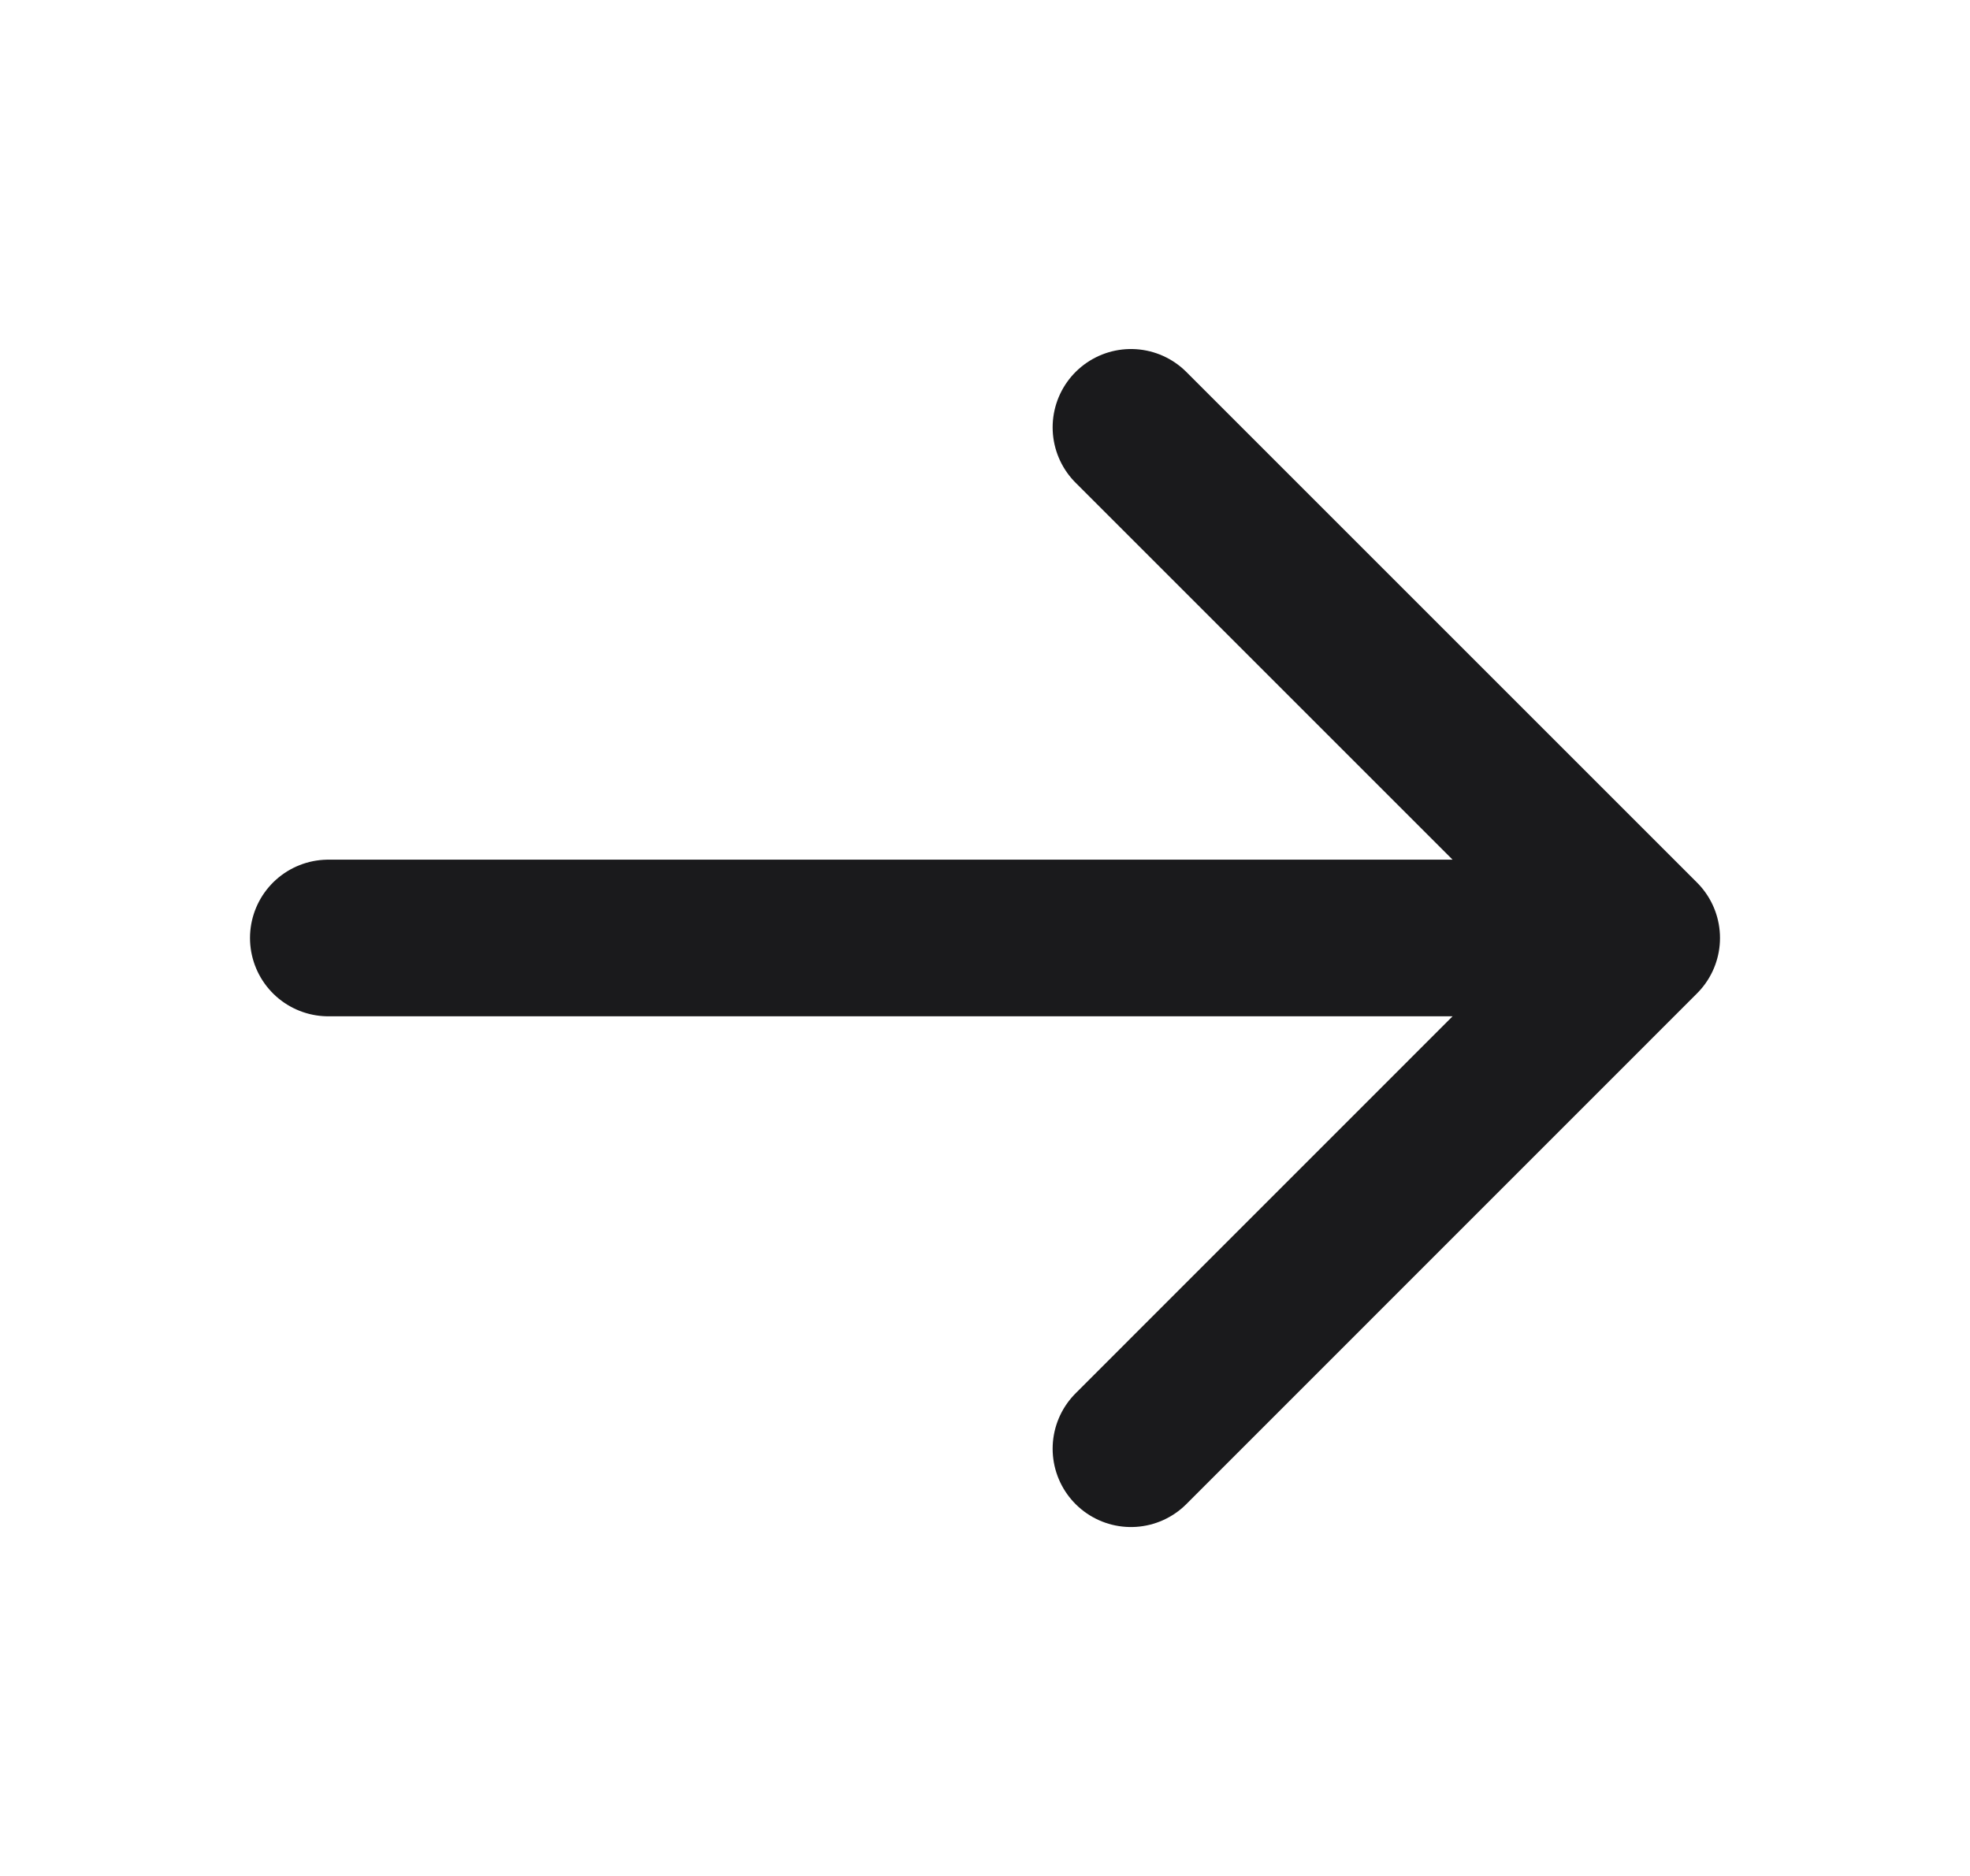 <svg width="21" height="20" viewBox="0 0 21 20" fill="none" xmlns="http://www.w3.org/2000/svg">
<path d="M12.056 4.556L17.5 10M17.5 10L12.056 15.445M17.5 10L3.5 10" stroke="#1A1A1C" stroke-width="1.67" stroke-linecap="round" stroke-linejoin="round"/>
</svg>
